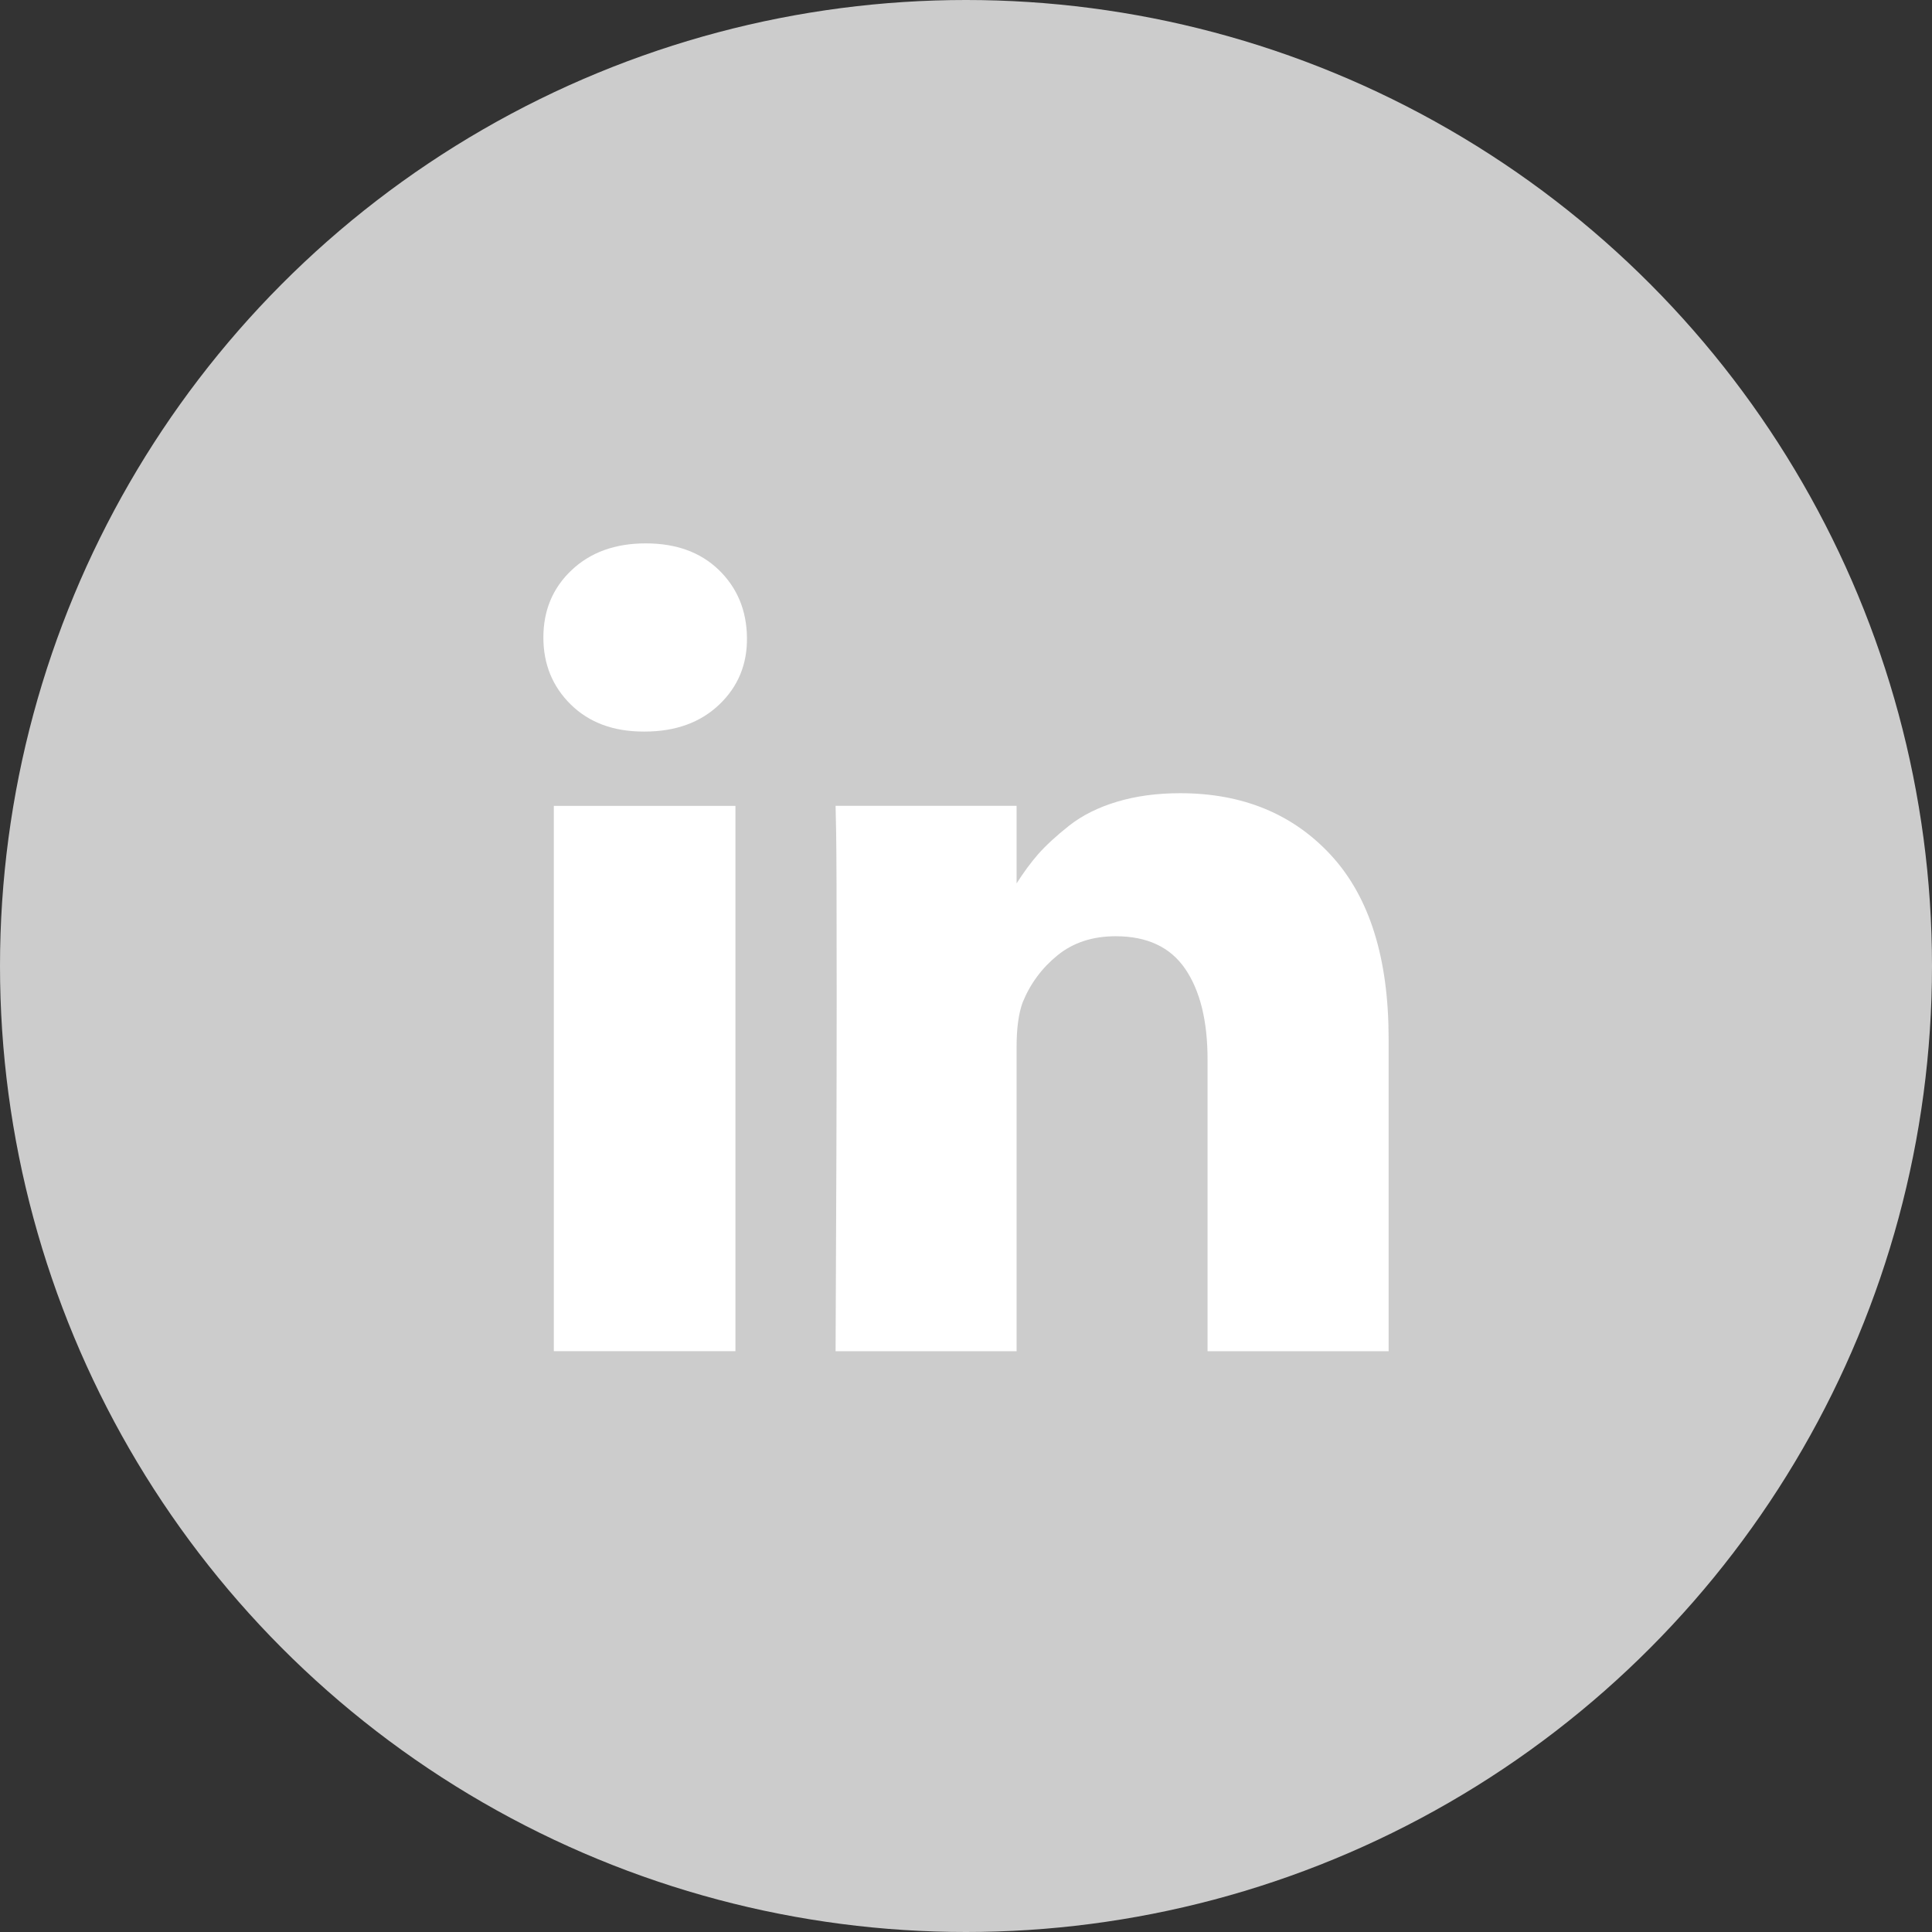 <svg width="32" height="32" viewBox="0 0 32 32" fill="none" xmlns="http://www.w3.org/2000/svg">
<rect x="0" y="0" width="32" height="32" fill="#333333" stroke="none"/>
<circle cx="16" cy="16" r="16" fill="#CCCCCC"/>
<path d="M12.181 13.348H9.173V22.38H12.181V13.348Z" fill="white"/>
<path d="M22.052 14.172C21.42 13.483 20.585 13.138 19.546 13.138C19.163 13.138 18.815 13.185 18.502 13.279C18.189 13.373 17.925 13.505 17.709 13.675C17.493 13.846 17.322 14.004 17.194 14.149C17.073 14.288 16.954 14.449 16.838 14.632V13.347H13.84L13.849 13.785C13.855 14.076 13.858 14.976 13.858 16.483C13.858 17.99 13.852 19.955 13.84 22.38H16.838V17.339C16.838 17.029 16.872 16.783 16.939 16.601C17.066 16.291 17.259 16.031 17.517 15.822C17.776 15.612 18.096 15.507 18.479 15.507C19.002 15.507 19.386 15.688 19.632 16.049C19.878 16.411 20.001 16.911 20.001 17.549V22.38H23V17.203C23 15.872 22.684 14.862 22.052 14.172Z" fill="white"/>
<path d="M10.695 9C10.191 9 9.782 9.147 9.469 9.442C9.156 9.737 9 10.109 9 10.559C9 11.002 9.152 11.373 9.456 11.671C9.759 11.968 10.161 12.117 10.659 12.117H10.677C11.188 12.117 11.599 11.968 11.912 11.671C12.225 11.373 12.378 11.002 12.372 10.559C12.366 10.109 12.211 9.737 11.908 9.442C11.604 9.147 11.2 9 10.695 9Z" fill="white"/>
</svg>
